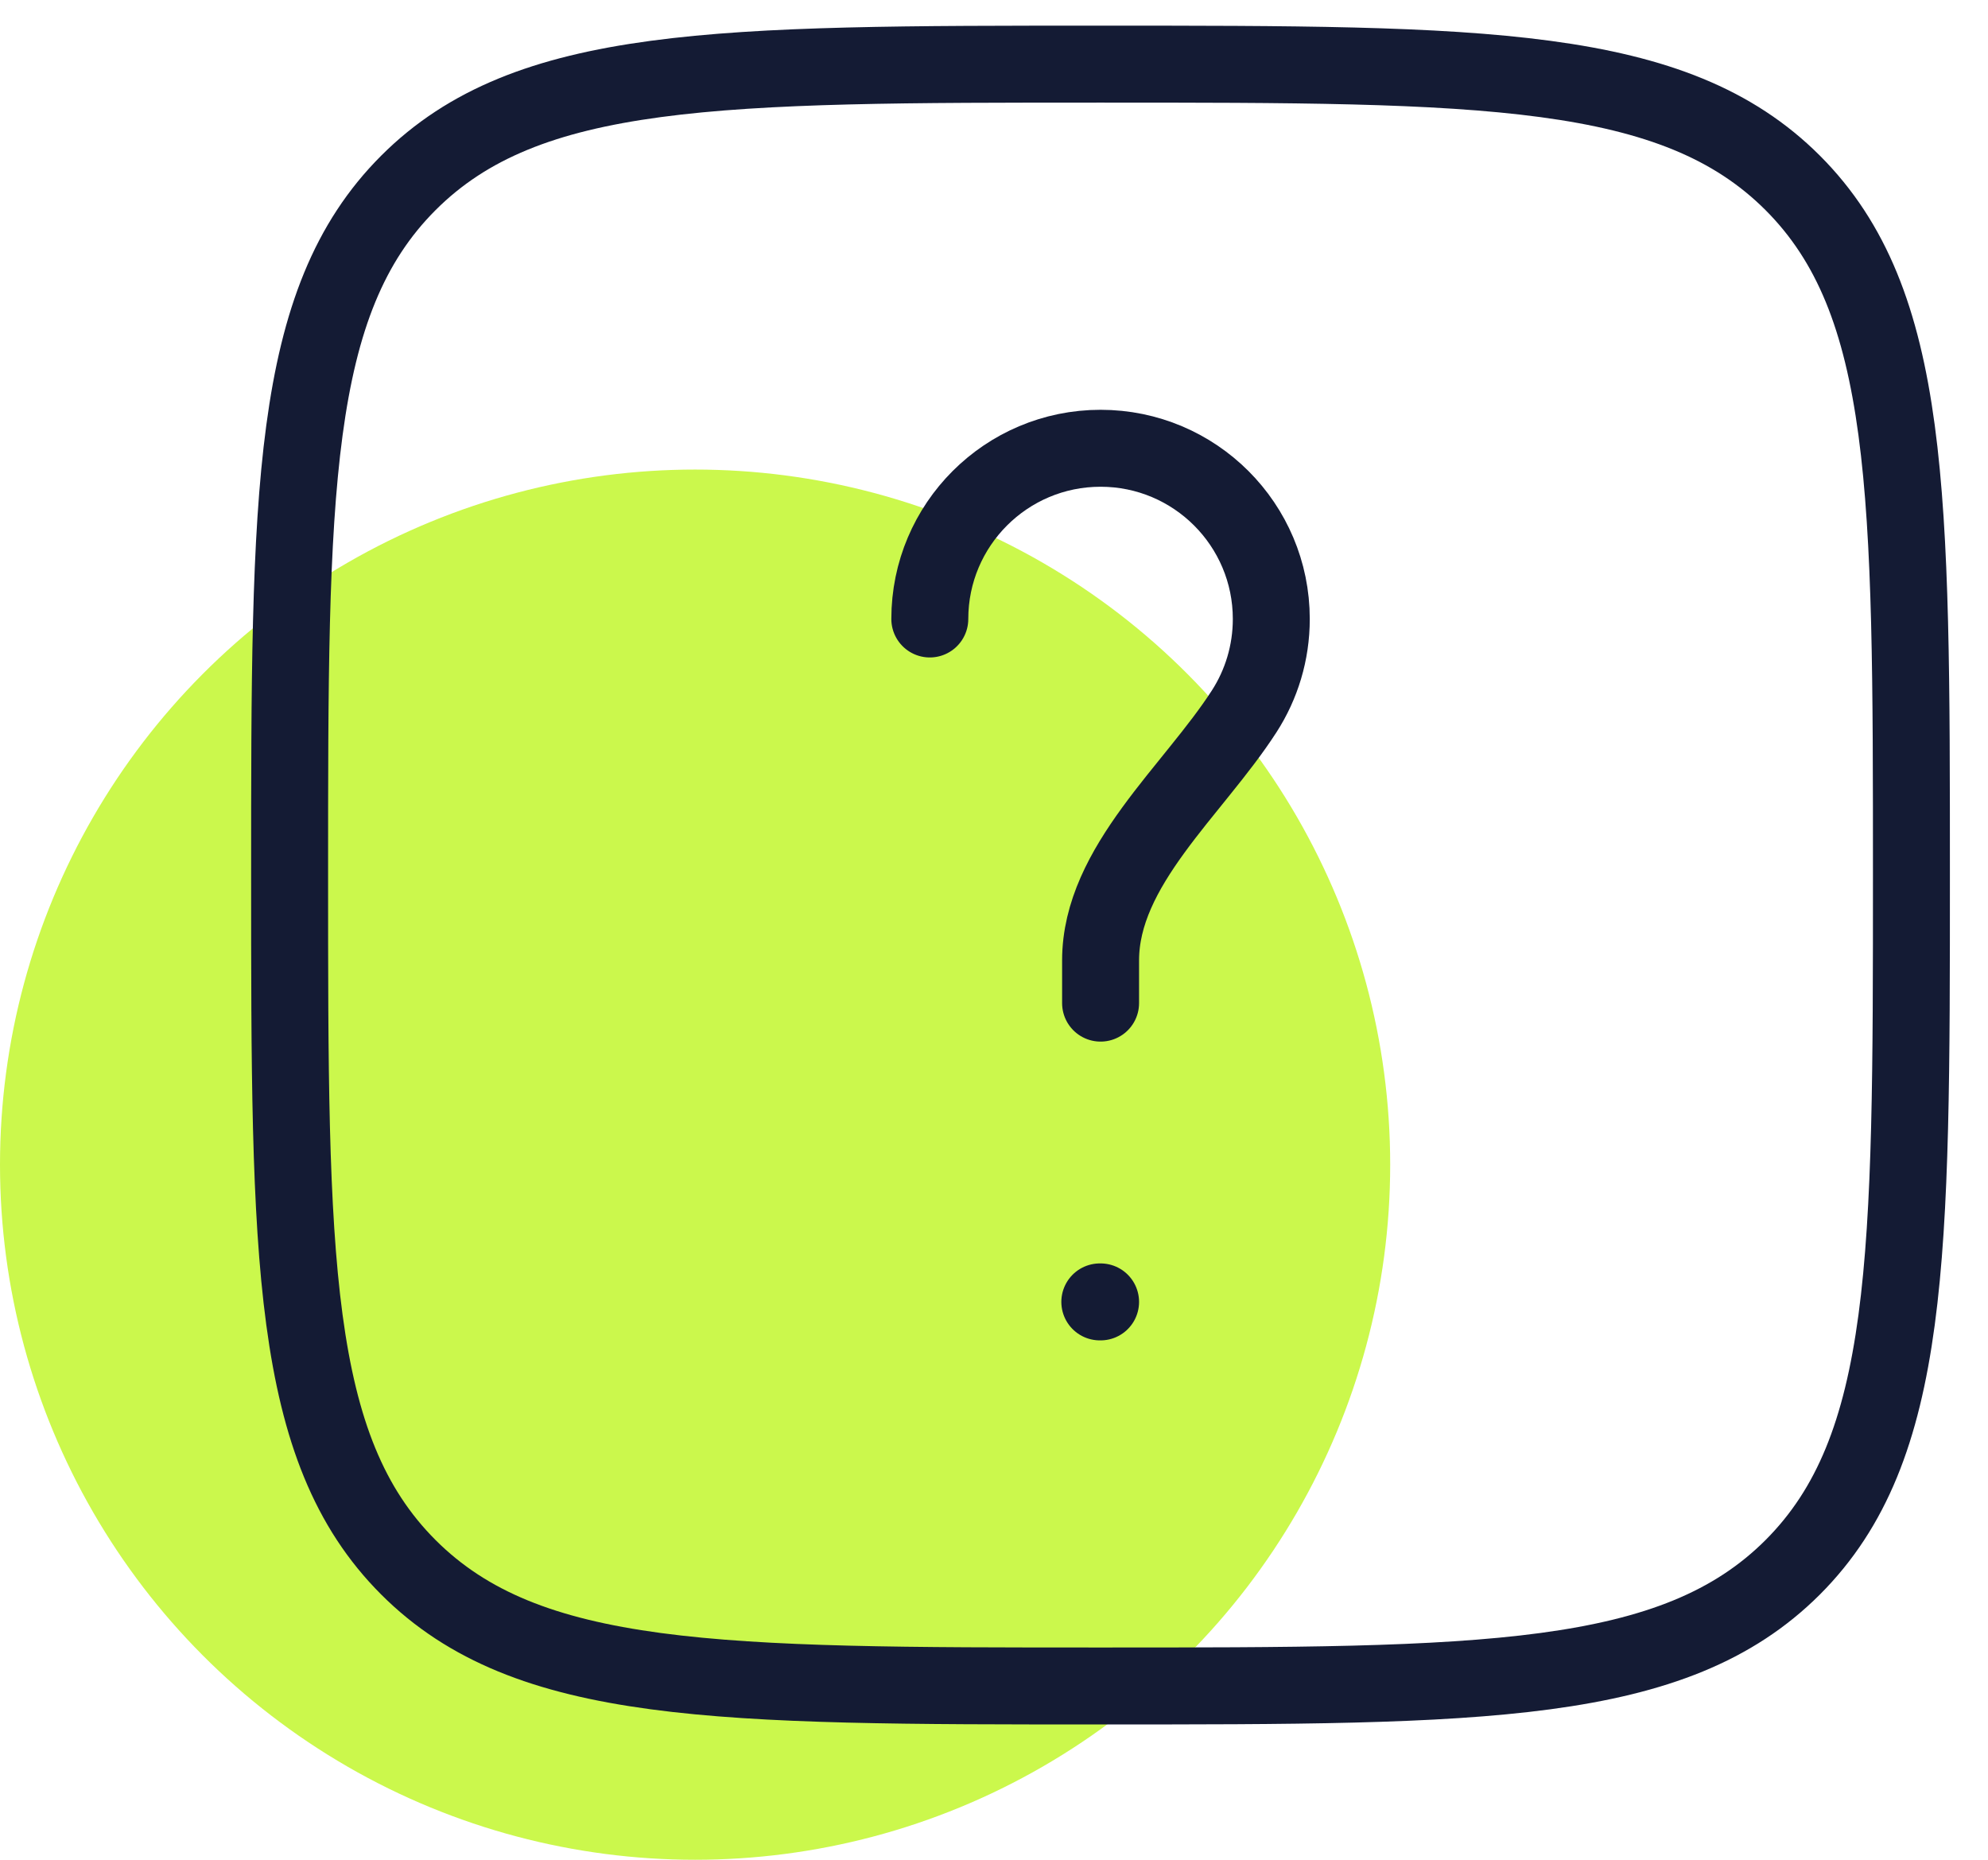 <svg width="31" height="29" viewBox="0 0 31 29" fill="none" xmlns="http://www.w3.org/2000/svg">
<ellipse cx="10.839" cy="18.161" rx="10.839" ry="10.839" fill="#CBF84C"/>
<path d="M4.516 13.645C4.516 7.684 4.516 4.704 6.368 2.852C8.22 1 11.2 1 17.161 1C23.122 1 26.103 1 27.955 2.852C29.806 4.704 29.806 7.684 29.806 13.645C29.806 19.606 29.806 22.587 27.955 24.439C26.103 26.29 23.122 26.29 17.161 26.29C11.2 26.29 8.22 26.29 6.368 24.439C4.516 22.587 4.516 19.606 4.516 13.645Z" stroke="#141B34" stroke-width="1.2"/>
<path d="M14.499 9.652C14.499 8.182 15.691 6.99 17.162 6.99C18.632 6.99 19.824 8.182 19.824 9.652C19.824 10.182 19.669 10.676 19.402 11.091C18.606 12.327 17.162 13.506 17.162 14.976V15.642" stroke="#141B34" stroke-width="1.2" stroke-linecap="round"/>
<path d="M17.15 20.301H17.162" stroke="#141B34" stroke-width="1.2" stroke-linecap="round" stroke-linejoin="round"/>
</svg>
